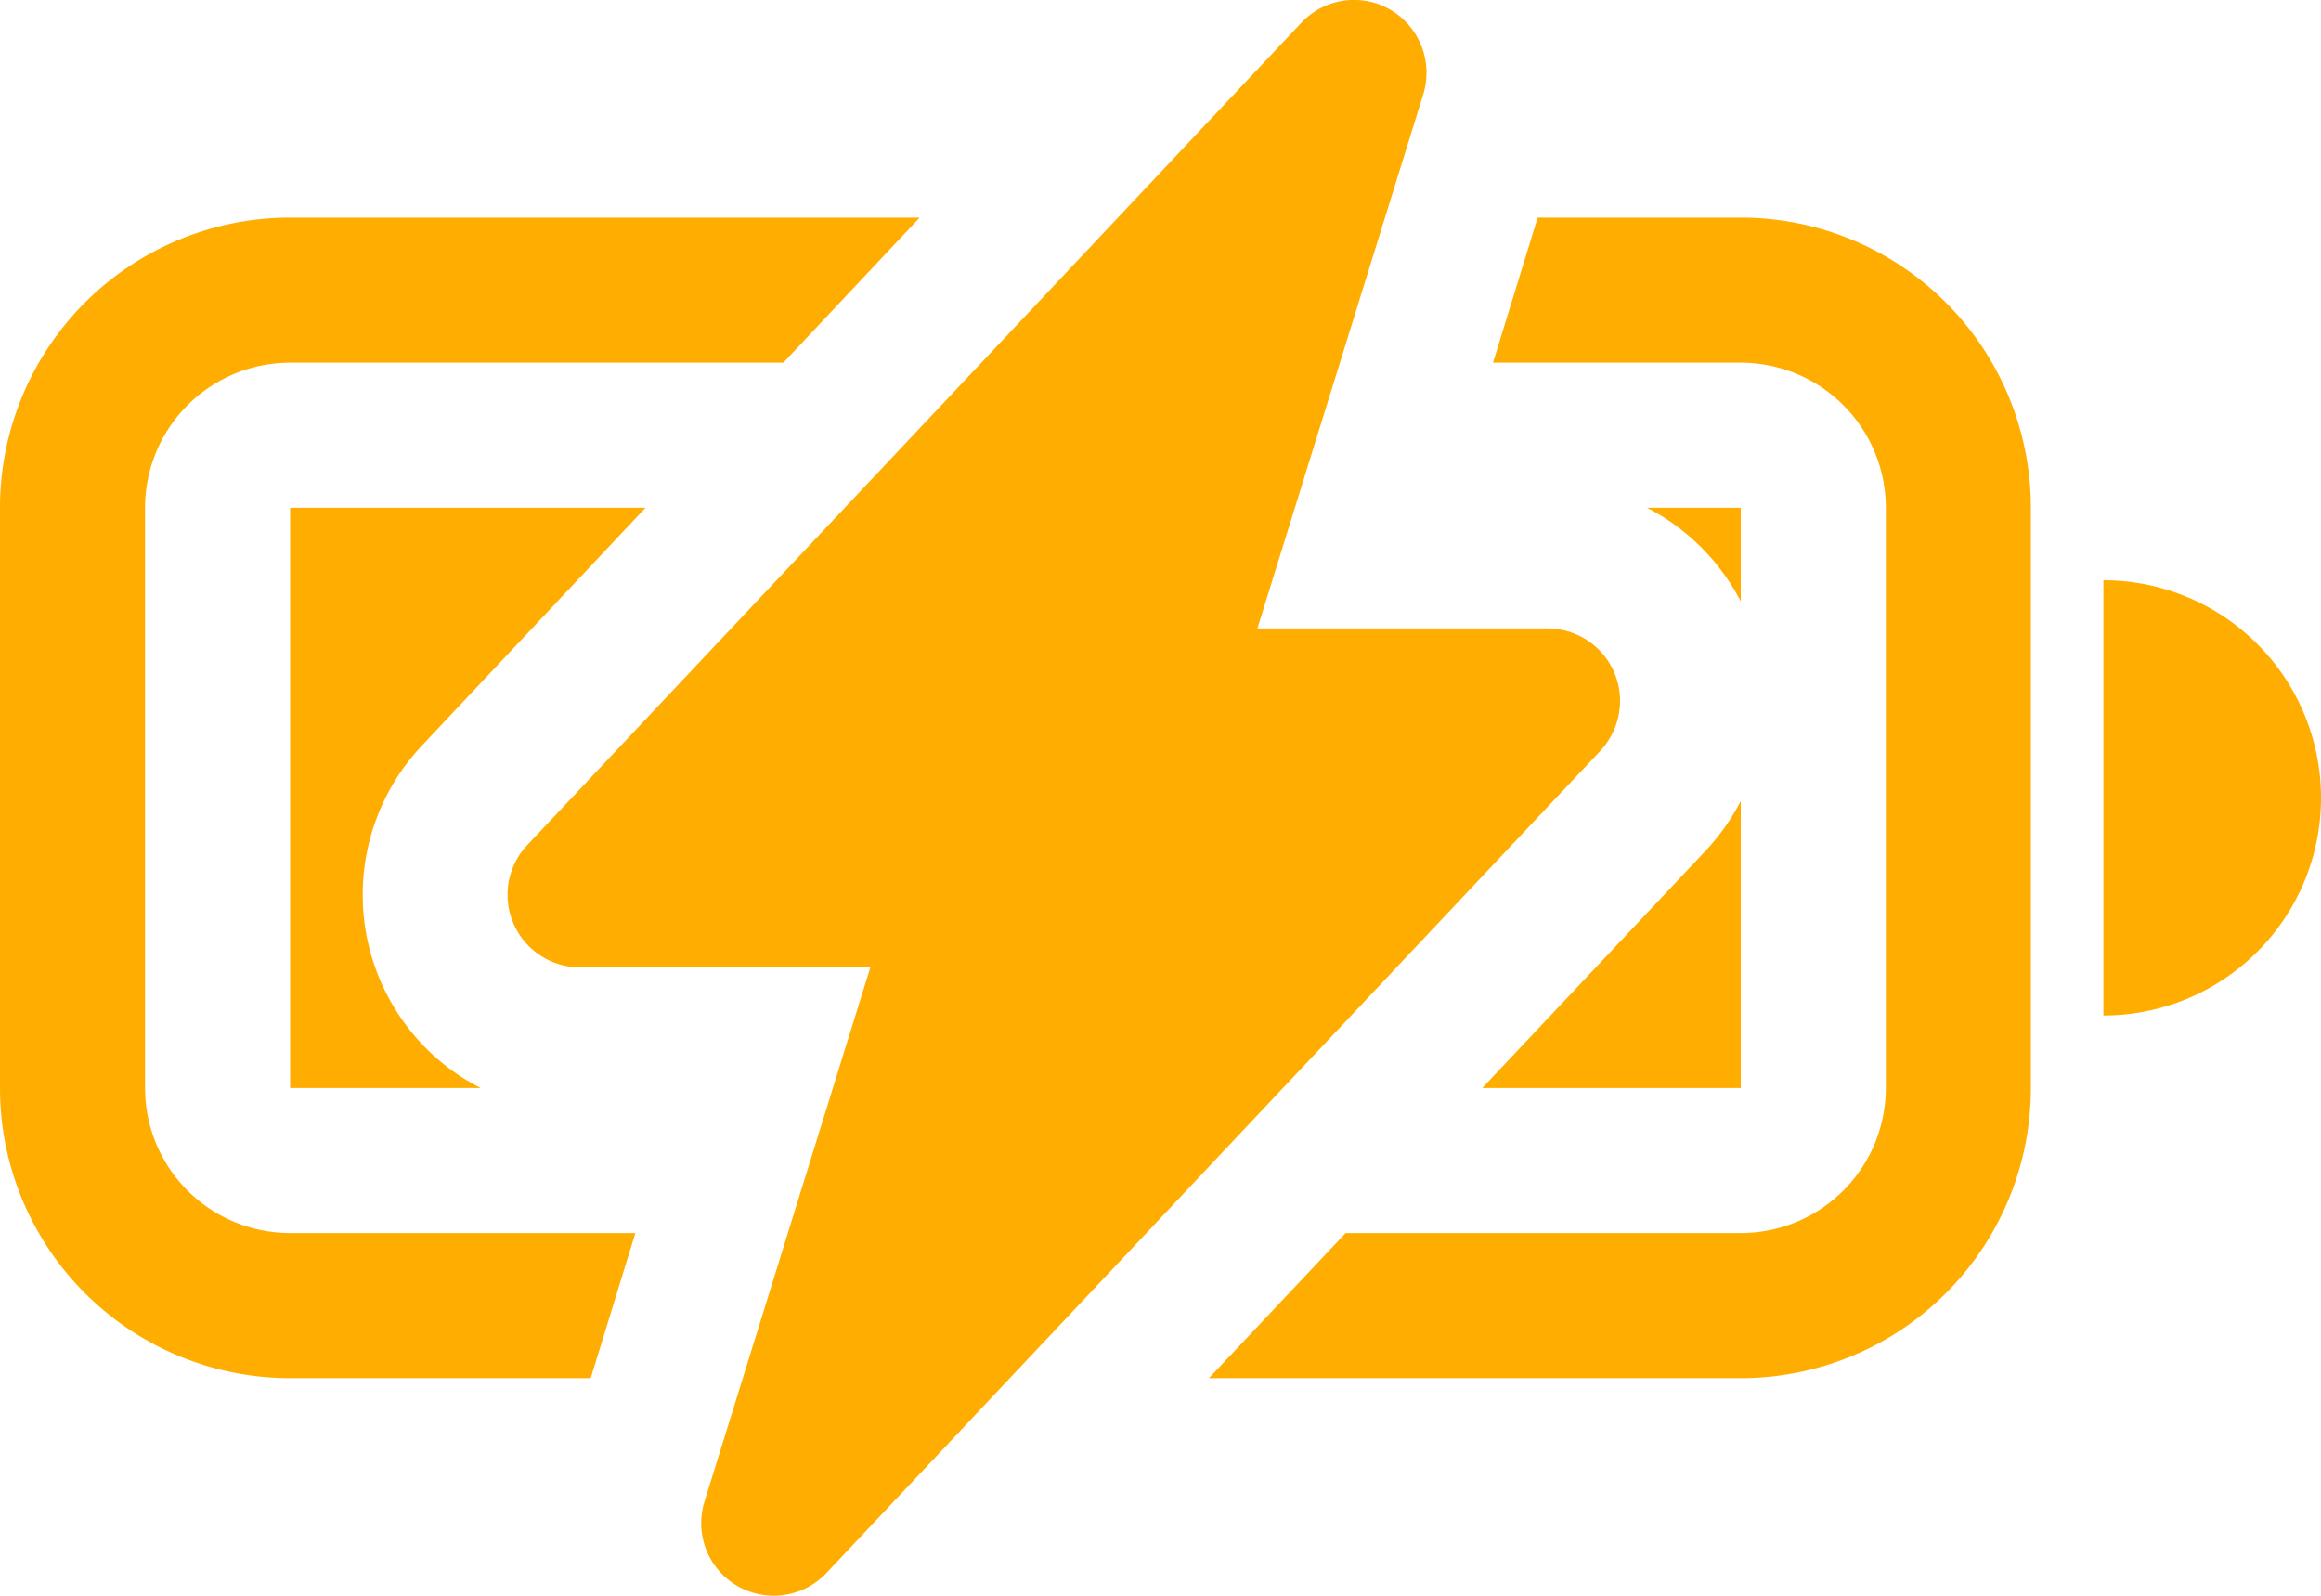<svg xmlns="http://www.w3.org/2000/svg" viewBox="0 0 80 55"><defs><style>.cls-1{fill:#ffad00;}</style></defs><g id="Layer_2" data-name="Layer 2"><g id="Layer_1-2" data-name="Layer 1"><path class="cls-1" d="M55.84,24.16a2.5,2.5,0,0,0-2.5-2.5h-10L49.06,3.24A2.52,2.52,0,0,0,47.93.34h0a2.49,2.49,0,0,0-3.08.45L18.18,29.12A2.5,2.5,0,0,0,20,33.34H30L24.28,51.76a2.5,2.5,0,0,0,4.21,2.45L55.16,25.88A2.55,2.55,0,0,0,55.84,24.16Z"/><path class="cls-1" d="M5,37.5v-20a5,5,0,0,1,5-5H27l4.7-5H10a10,10,0,0,0-10,10v20a10,10,0,0,0,10,10H20.36l1.54-5H10A5,5,0,0,1,5,37.5Z"/><path class="cls-1" d="M22.25,17.5H10v20h6.57a7.31,7.31,0,0,1-1.71-1.2,7.5,7.5,0,0,1-.32-10.6Z"/><path class="cls-1" d="M60,7.5H53l-1.54,5H60a5,5,0,0,1,5,5v20a5,5,0,0,1-5,5H46.38l-4.71,5H60a10,10,0,0,0,10-10v-20A10,10,0,0,0,60,7.5Z"/><path class="cls-1" d="M72.5,20V35a7.5,7.5,0,0,0,0-15Z"/><path class="cls-1" d="M60,37.5V27.61a7.6,7.6,0,0,1-1.2,1.7L51.09,37.5Z"/><path class="cls-1" d="M60,17.5H56.77A7.52,7.52,0,0,1,60,20.73Z"/></g></g></svg>